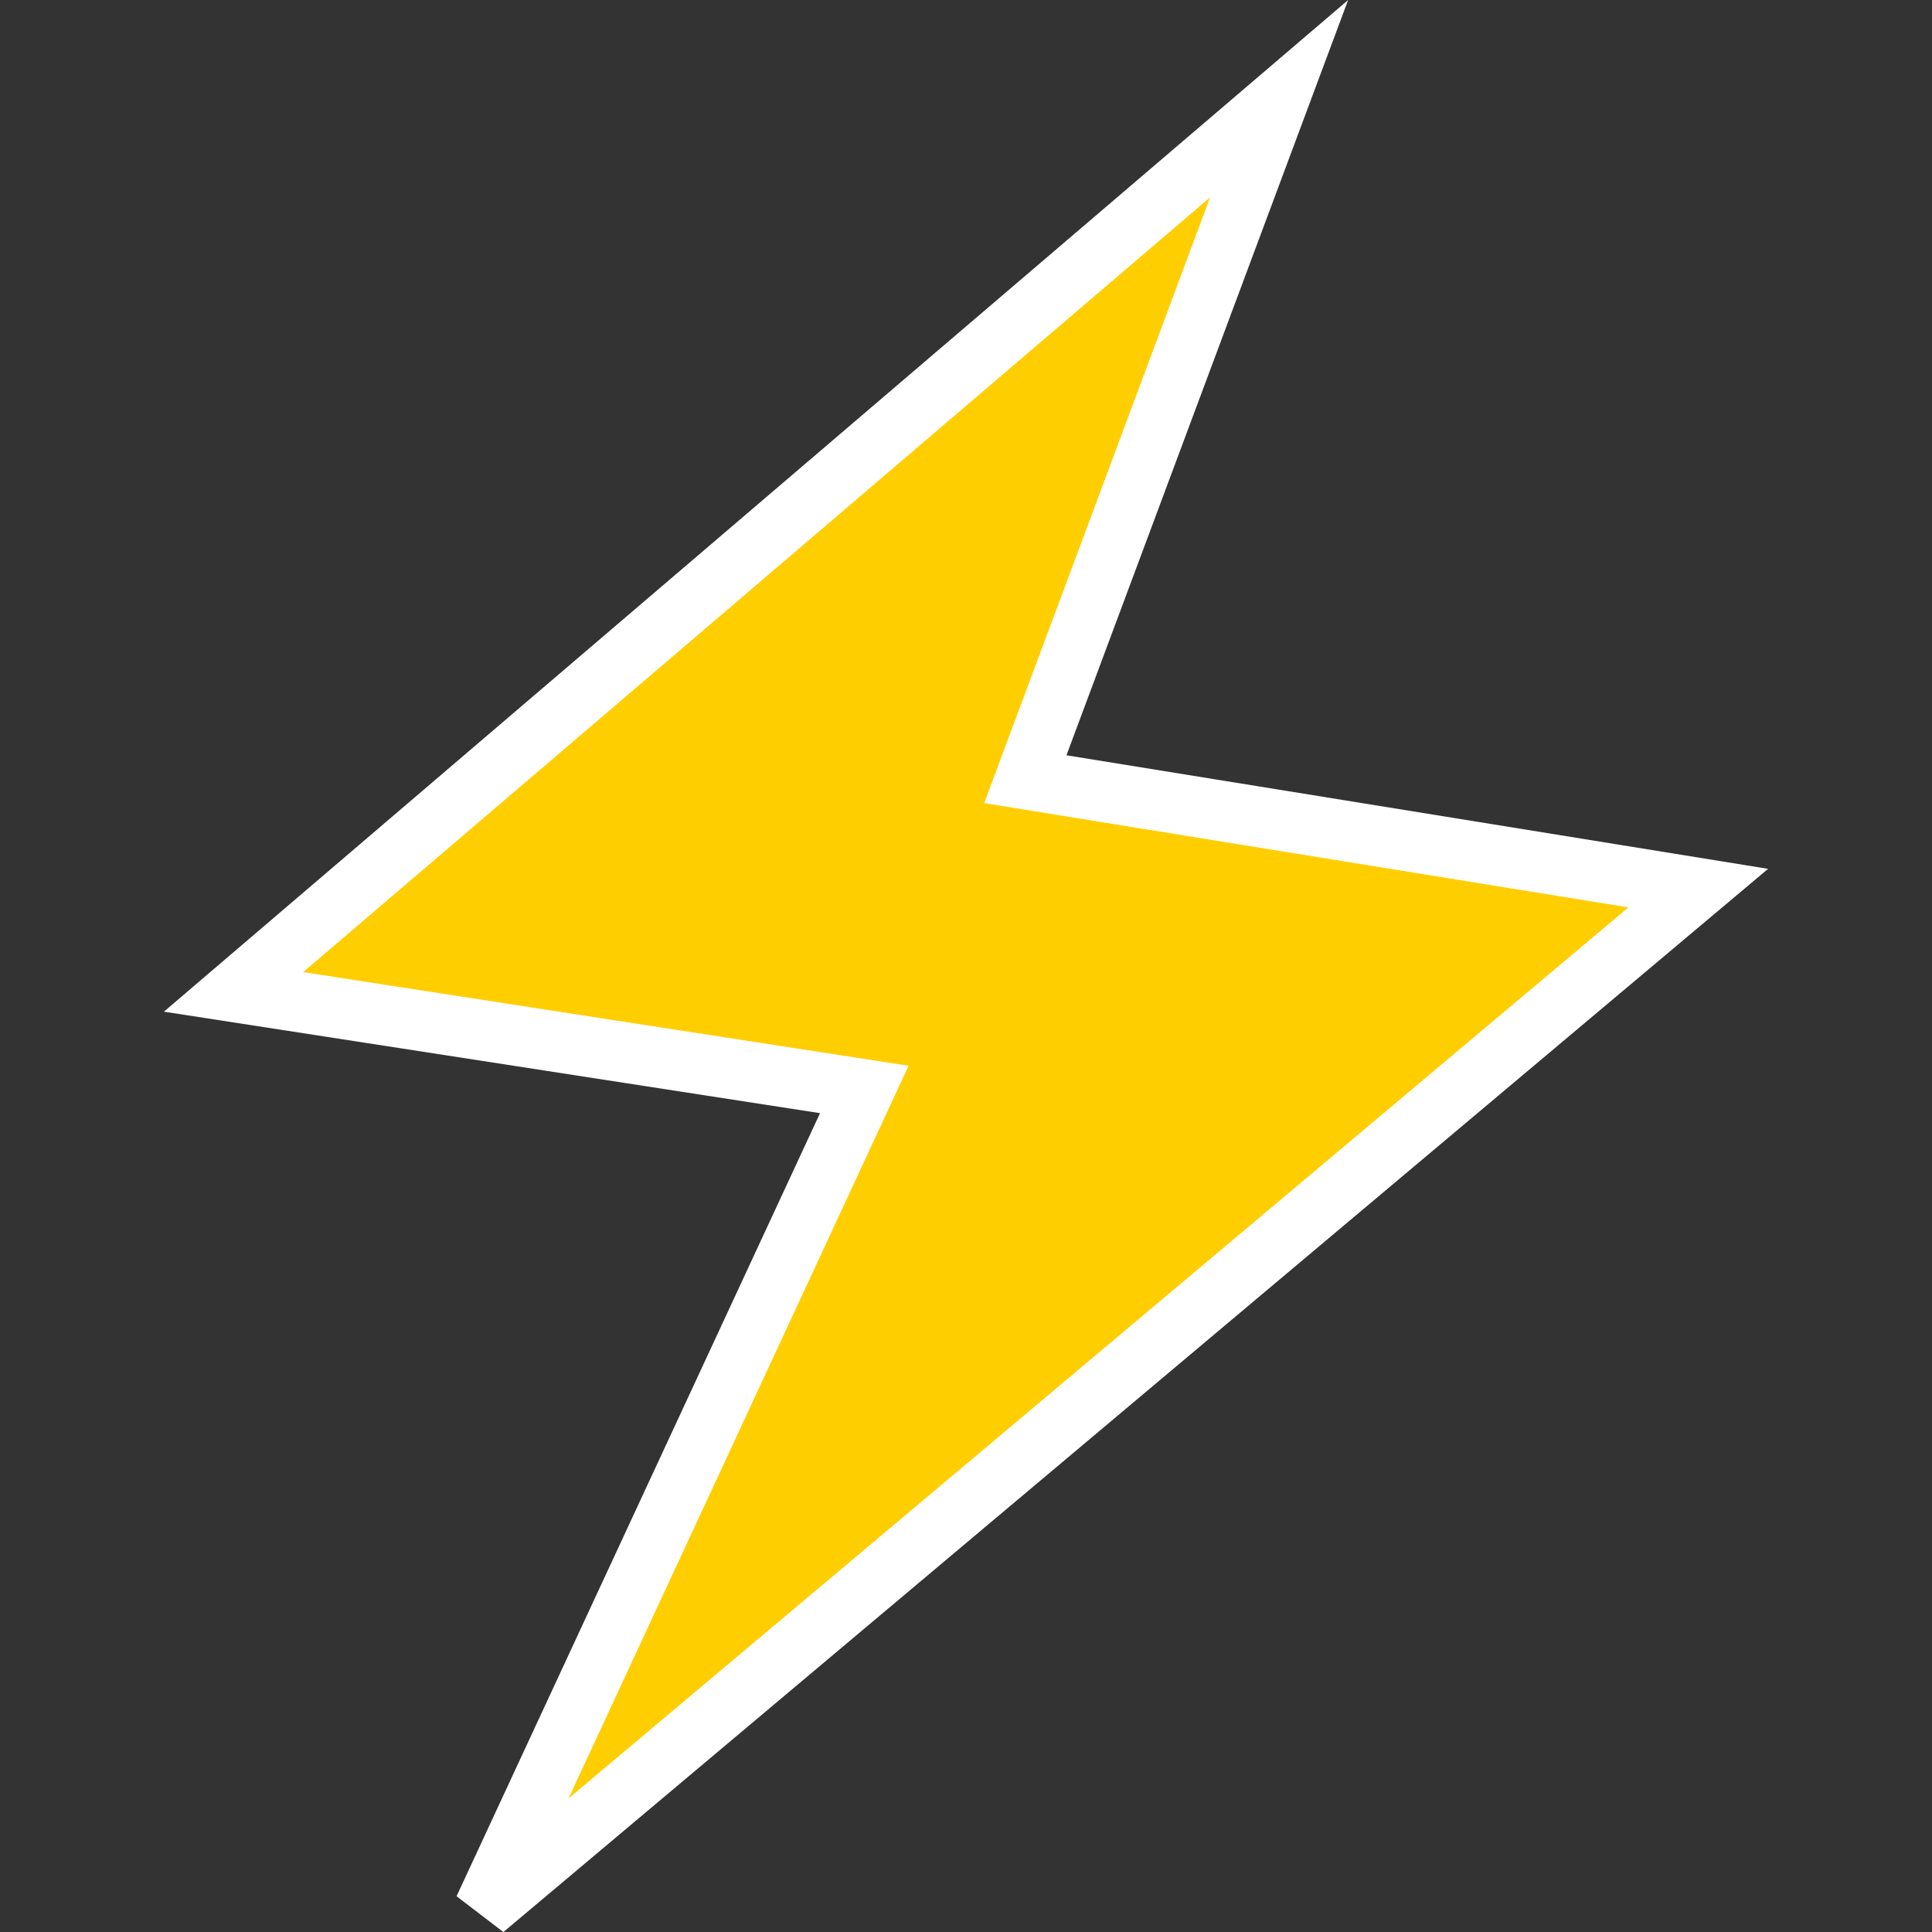 <?xml version="1.0" encoding="UTF-8" standalone="no"?>
<!-- Created with Inkscape (http://www.inkscape.org/) -->

<svg
   width="128"
   height="128"
   viewBox="0 0 128 128"
   version="1.1"
   id="svg1"
   xmlns="http://www.w3.org/2000/svg"
   xmlns:svg="http://www.w3.org/2000/svg">
  <rect x="0" y="0" width="128" height="128" fill="#333333" stroke="none"/>
  <defs
     id="defs1" />
  <g
     id="layer1">
    <path
       style="fill:#ffce01;fill-opacity:1;stroke:#ffffff;stroke-width:4;stroke-linecap:round;stroke-dasharray:none"
       d="M 84.745,6.537 15.473,65.715 57.262,72.18 32.063,126.472 112.513,58.84 67.93,51.624 Z"
       id="path1" />
  </g>
</svg>
